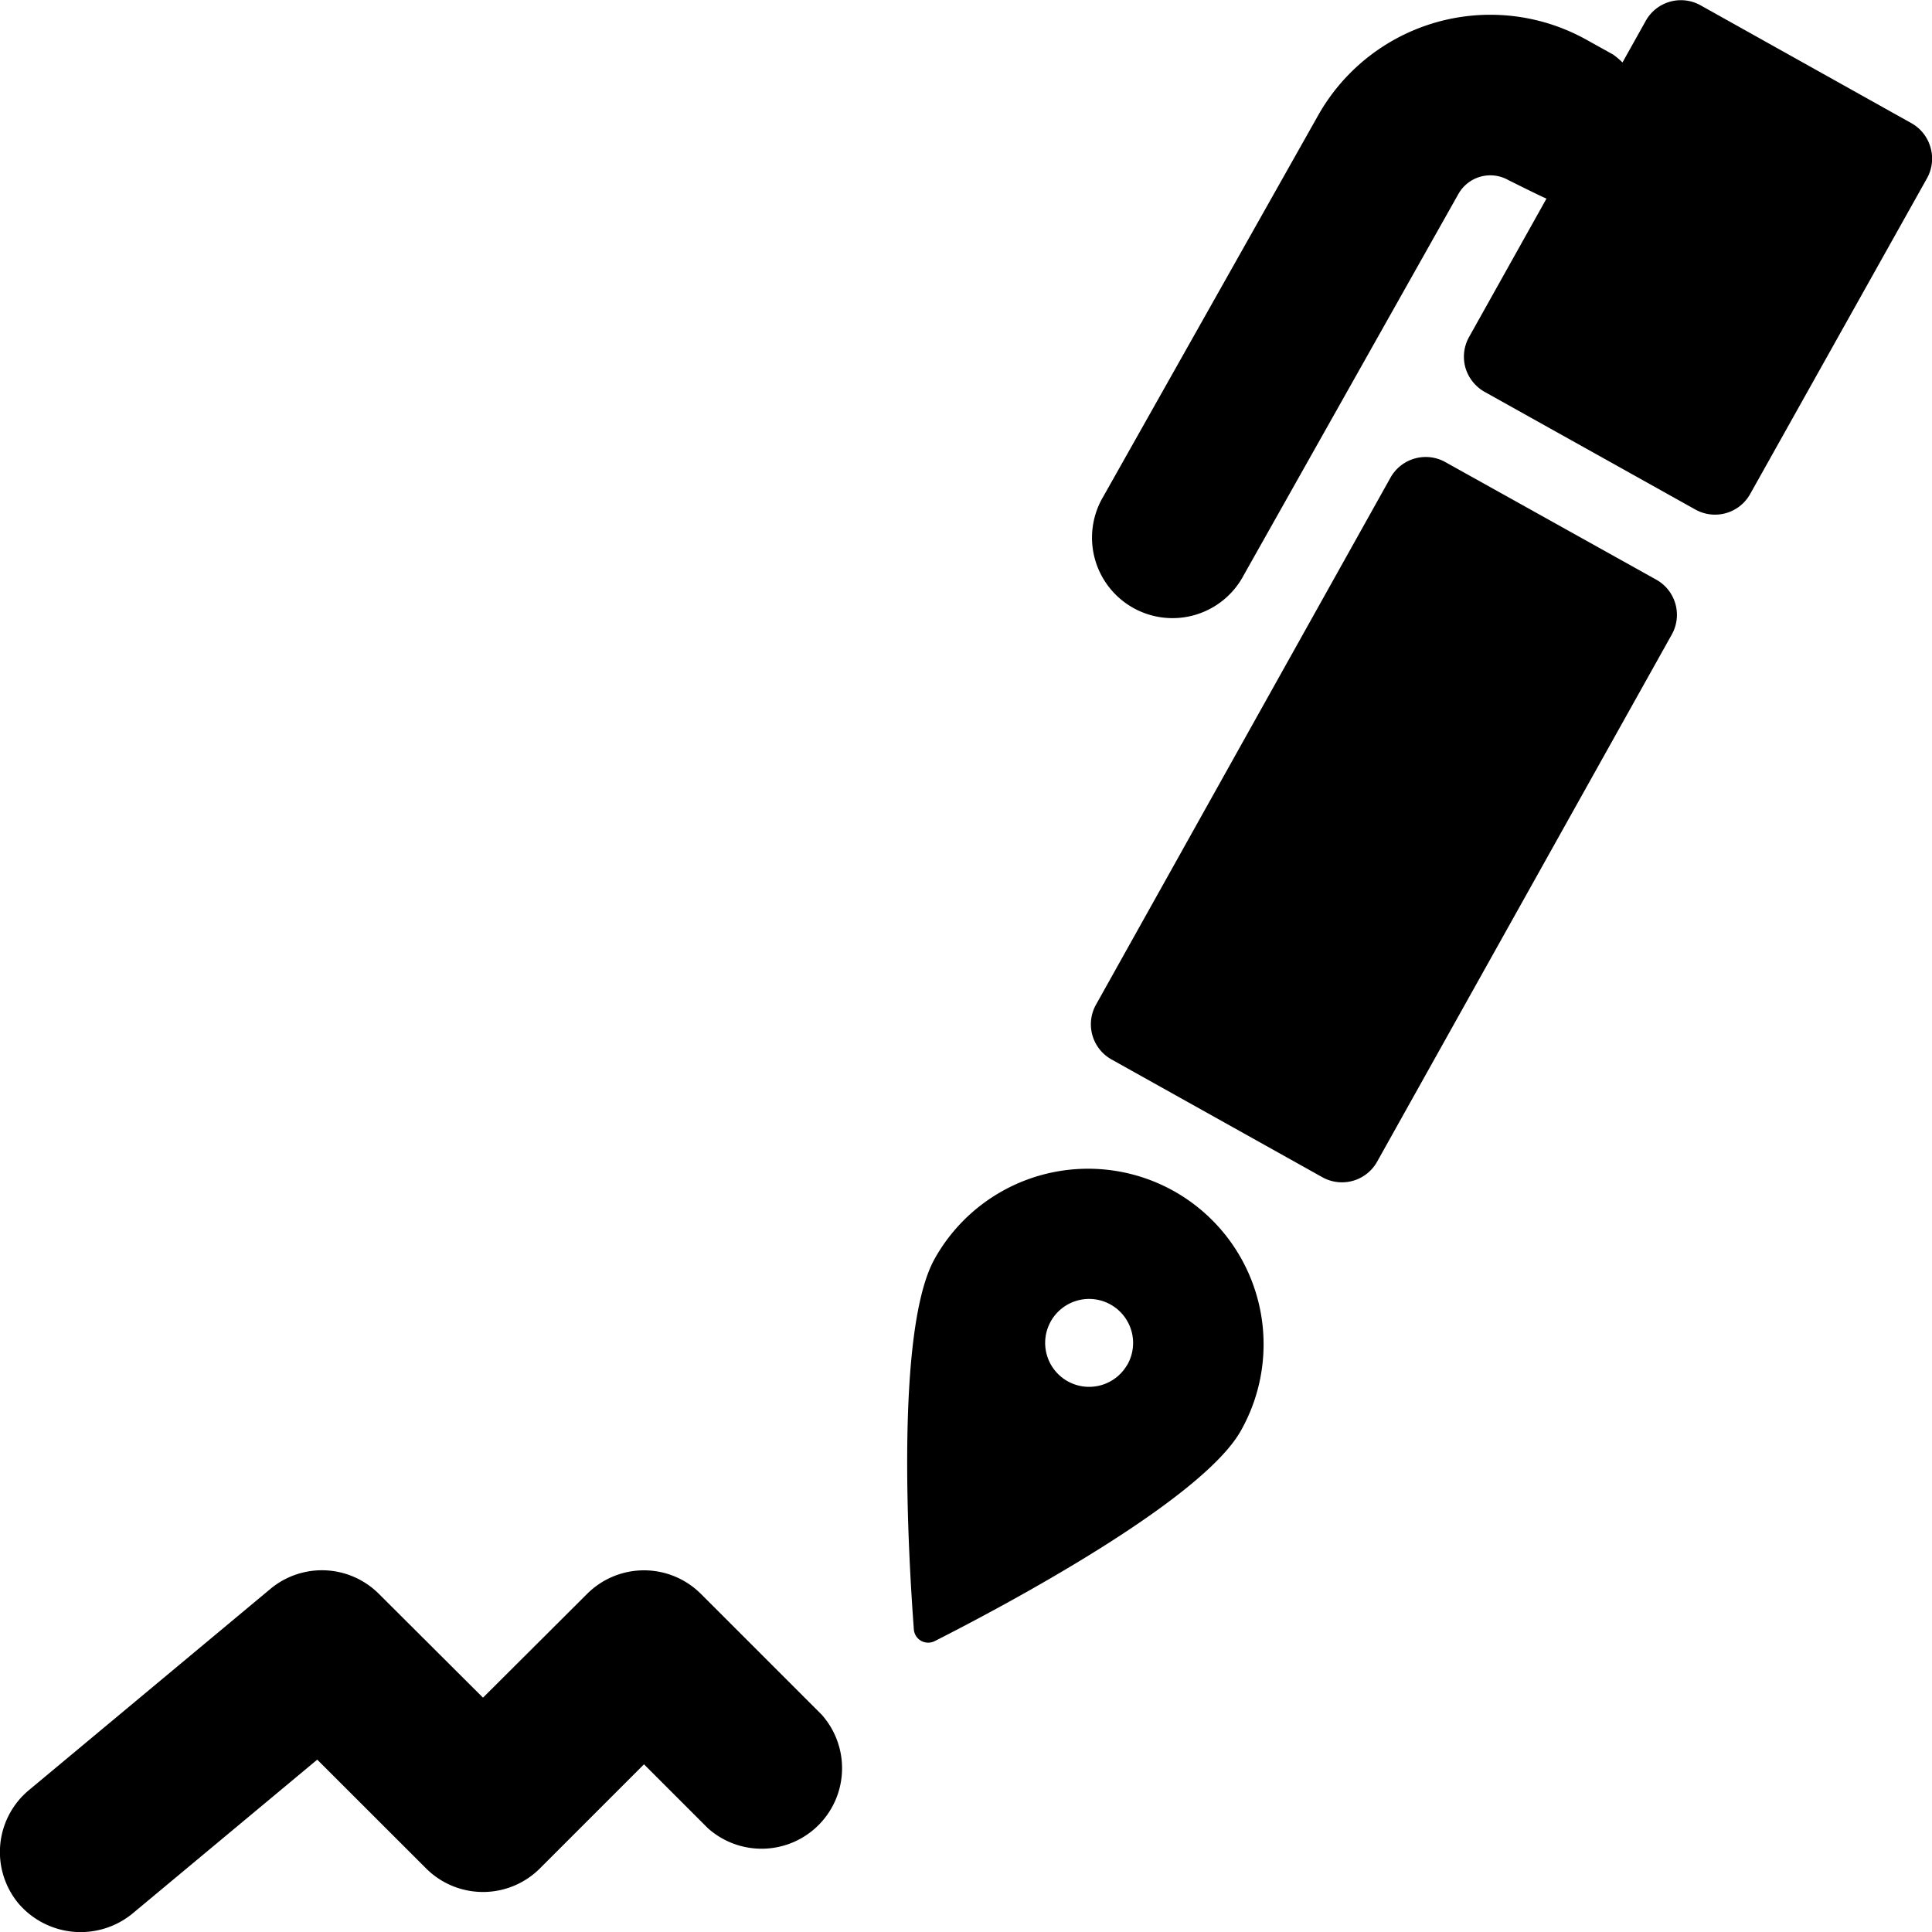 <svg xmlns="http://www.w3.org/2000/svg" viewBox="0 0 24 24"><title>content-pen-write-2</title><path d="M8.707,19.8a1,1,0,0,0-1.414,0L6,21.089,4.707,19.8a1,1,0,0,0-1.348-.062l-3,2.5a1,1,0,0,0-.128,1.409,1.016,1.016,0,0,0,1.41.128l2.3-1.916L5.293,23.21a1,1,0,0,0,1.414,0L8,21.917l.793.793A1,1,0,0,0,10.207,21.3Z"/><path d="M14.589,14.8a2.183,2.183,0,0,0-2.975.831c-.5.882-.328,3.718-.262,4.608a.179.179,0,0,0,.092.145.181.181,0,0,0,.172,0c.8-.405,3.308-1.732,3.8-2.614A2.182,2.182,0,0,0,14.589,14.8Zm-.584,2.15a.546.546,0,1,1-.208-.744A.547.547,0,0,1,14.005,16.952Z"/><path d="M23.981,1.83a.5.5,0,0,0-.237-.3L21.125.066a.5.5,0,0,0-.681.193l-.289.517a.907.907,0,0,0-.119-.1L19.719.5a2.455,2.455,0,0,0-3.345.934L13.708,6.164a1,1,0,1,0,1.742.981l2.666-4.734a.455.455,0,0,1,.621-.174s.422.211.474.23l-.962,1.72a.5.5,0,0,0-.045.38.509.509,0,0,0,.237.3l2.62,1.463a.5.5,0,0,0,.68-.193l2.2-3.928A.5.5,0,0,0,23.981,1.83Z"/><path d="M20.573,7.2,17.954,5.74a.5.5,0,0,0-.38-.044.5.5,0,0,0-.3.236L13.615,12.48a.5.5,0,0,0,.193.681l2.619,1.463a.5.5,0,0,0,.68-.193l3.659-6.546A.5.5,0,0,0,20.573,7.2Z"/></svg>